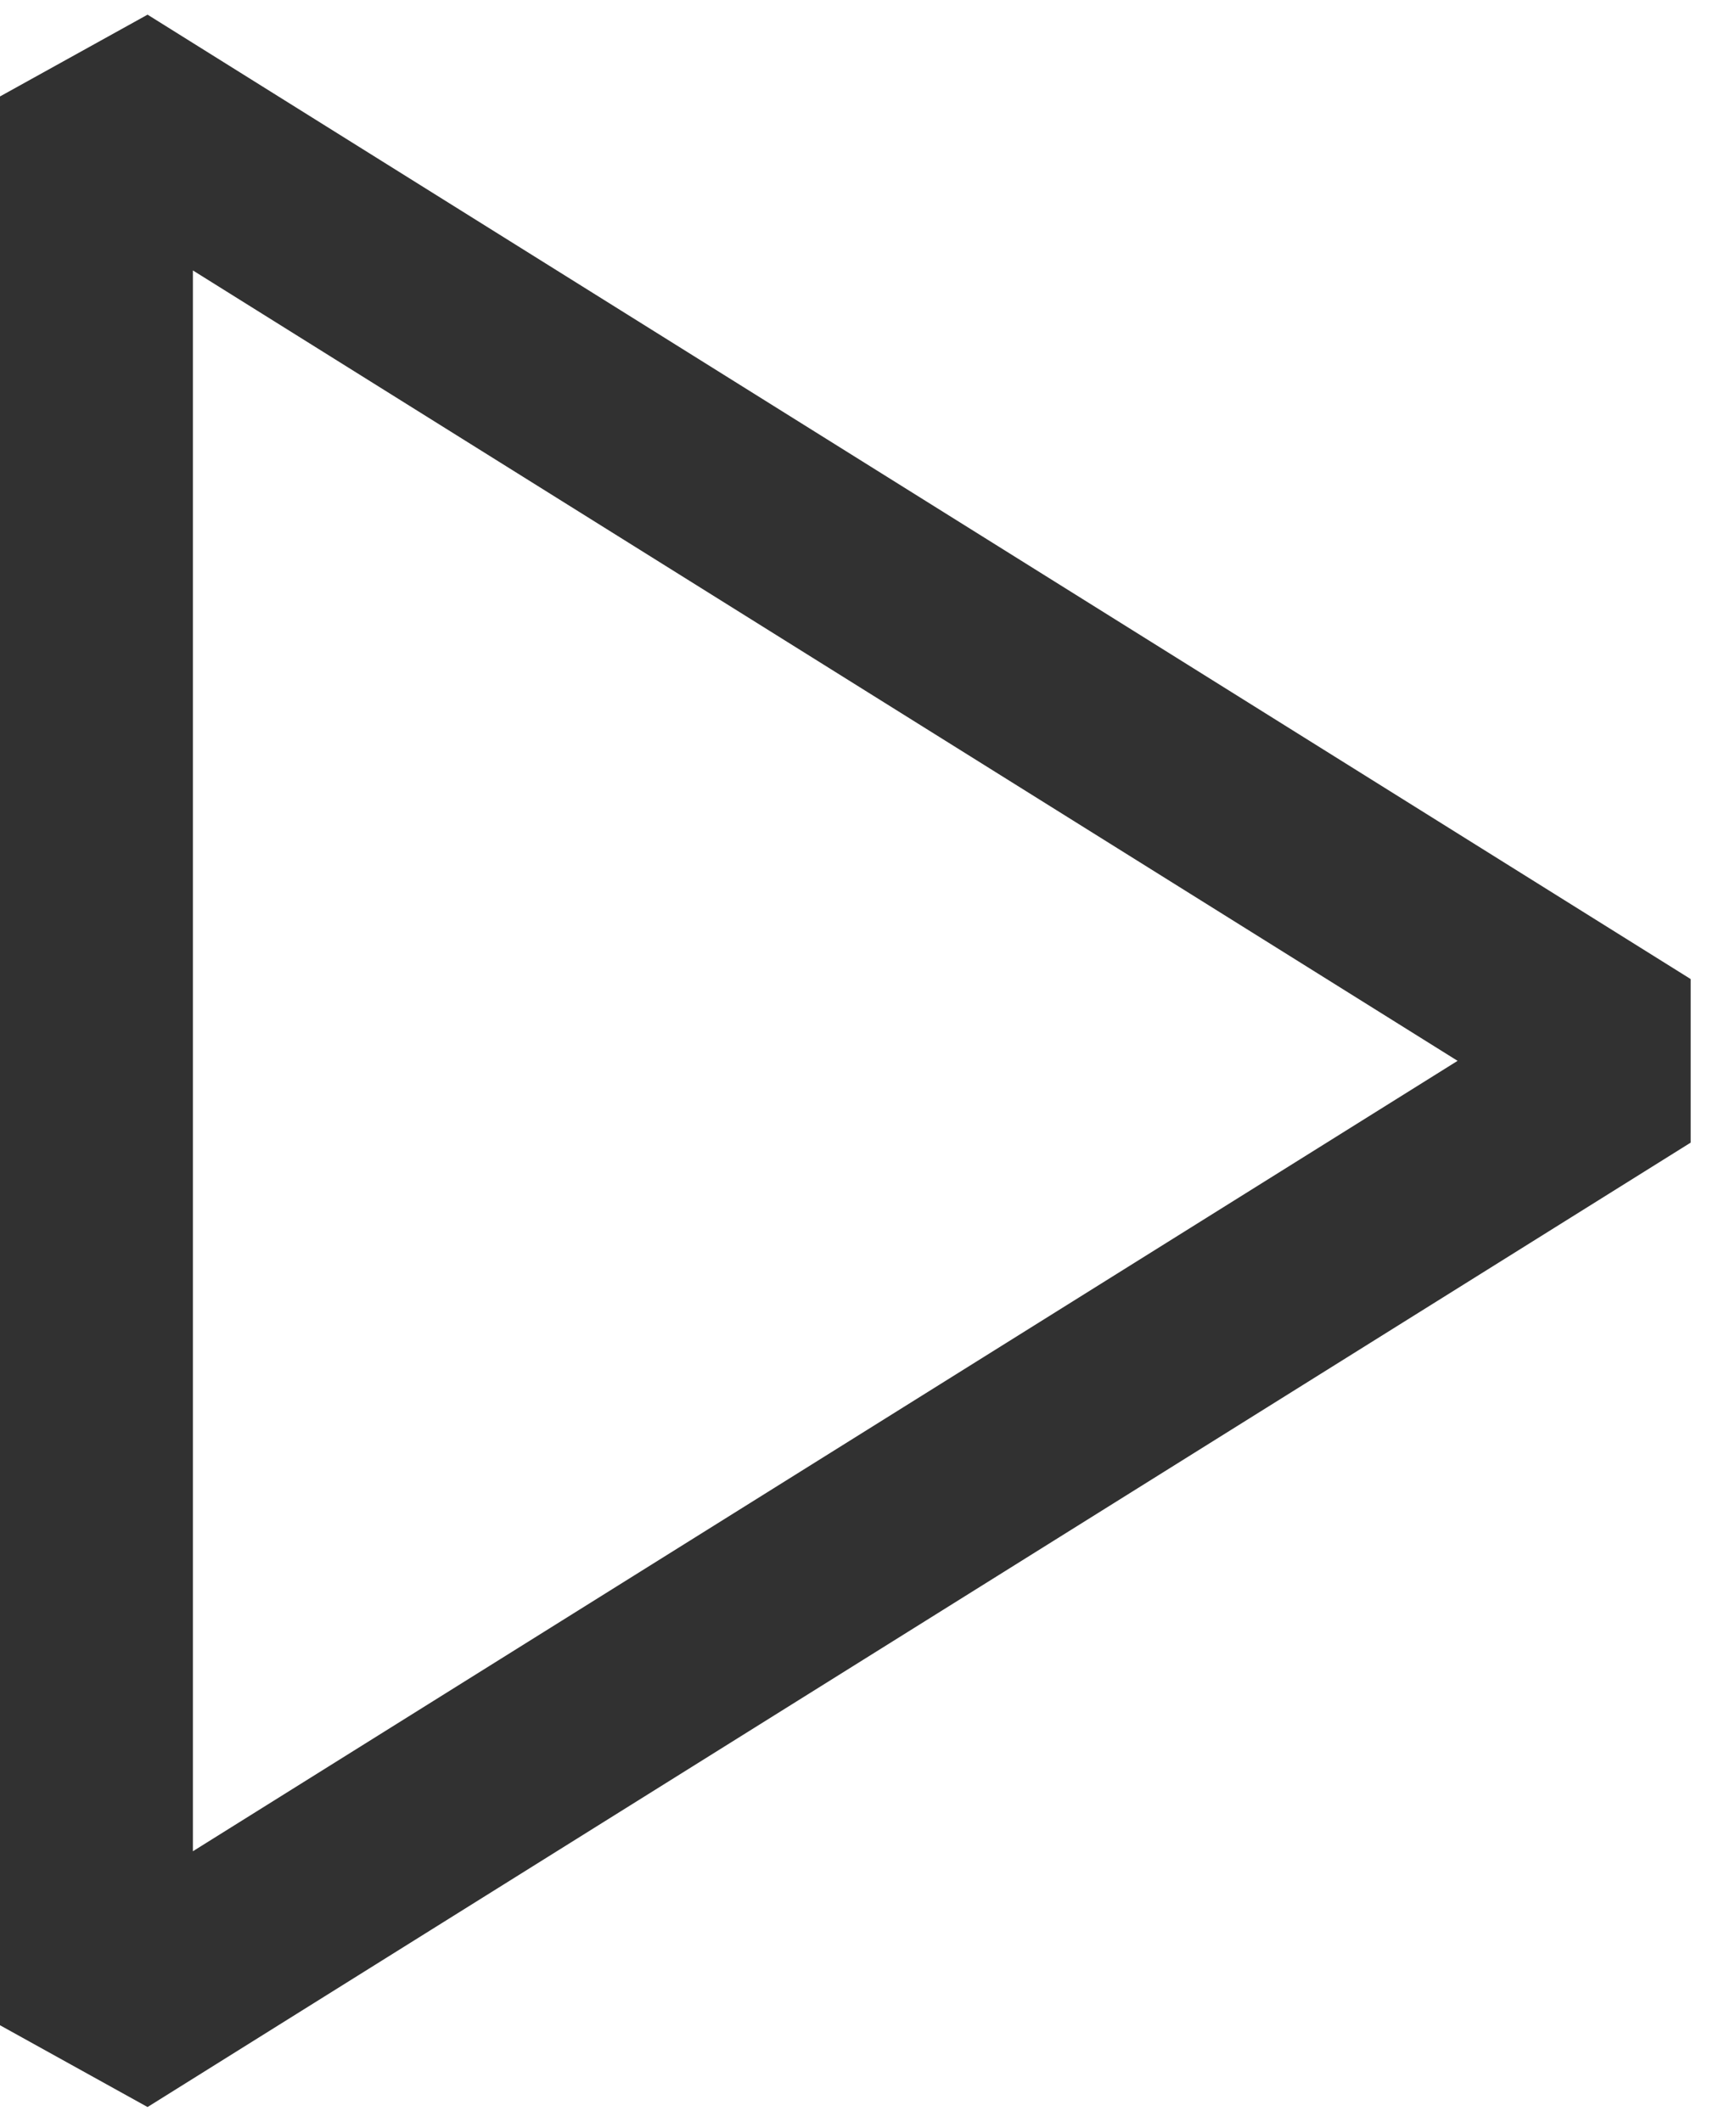 <svg width="18" height="22" viewBox="0 0 18 22" fill="none" xmlns="http://www.w3.org/2000/svg">
<path d="M17 11L1 21L1 1L17 11Z" stroke="#313131" stroke-width="2" stroke-linecap="square" stroke-linejoin="bevel"/>
</svg>
